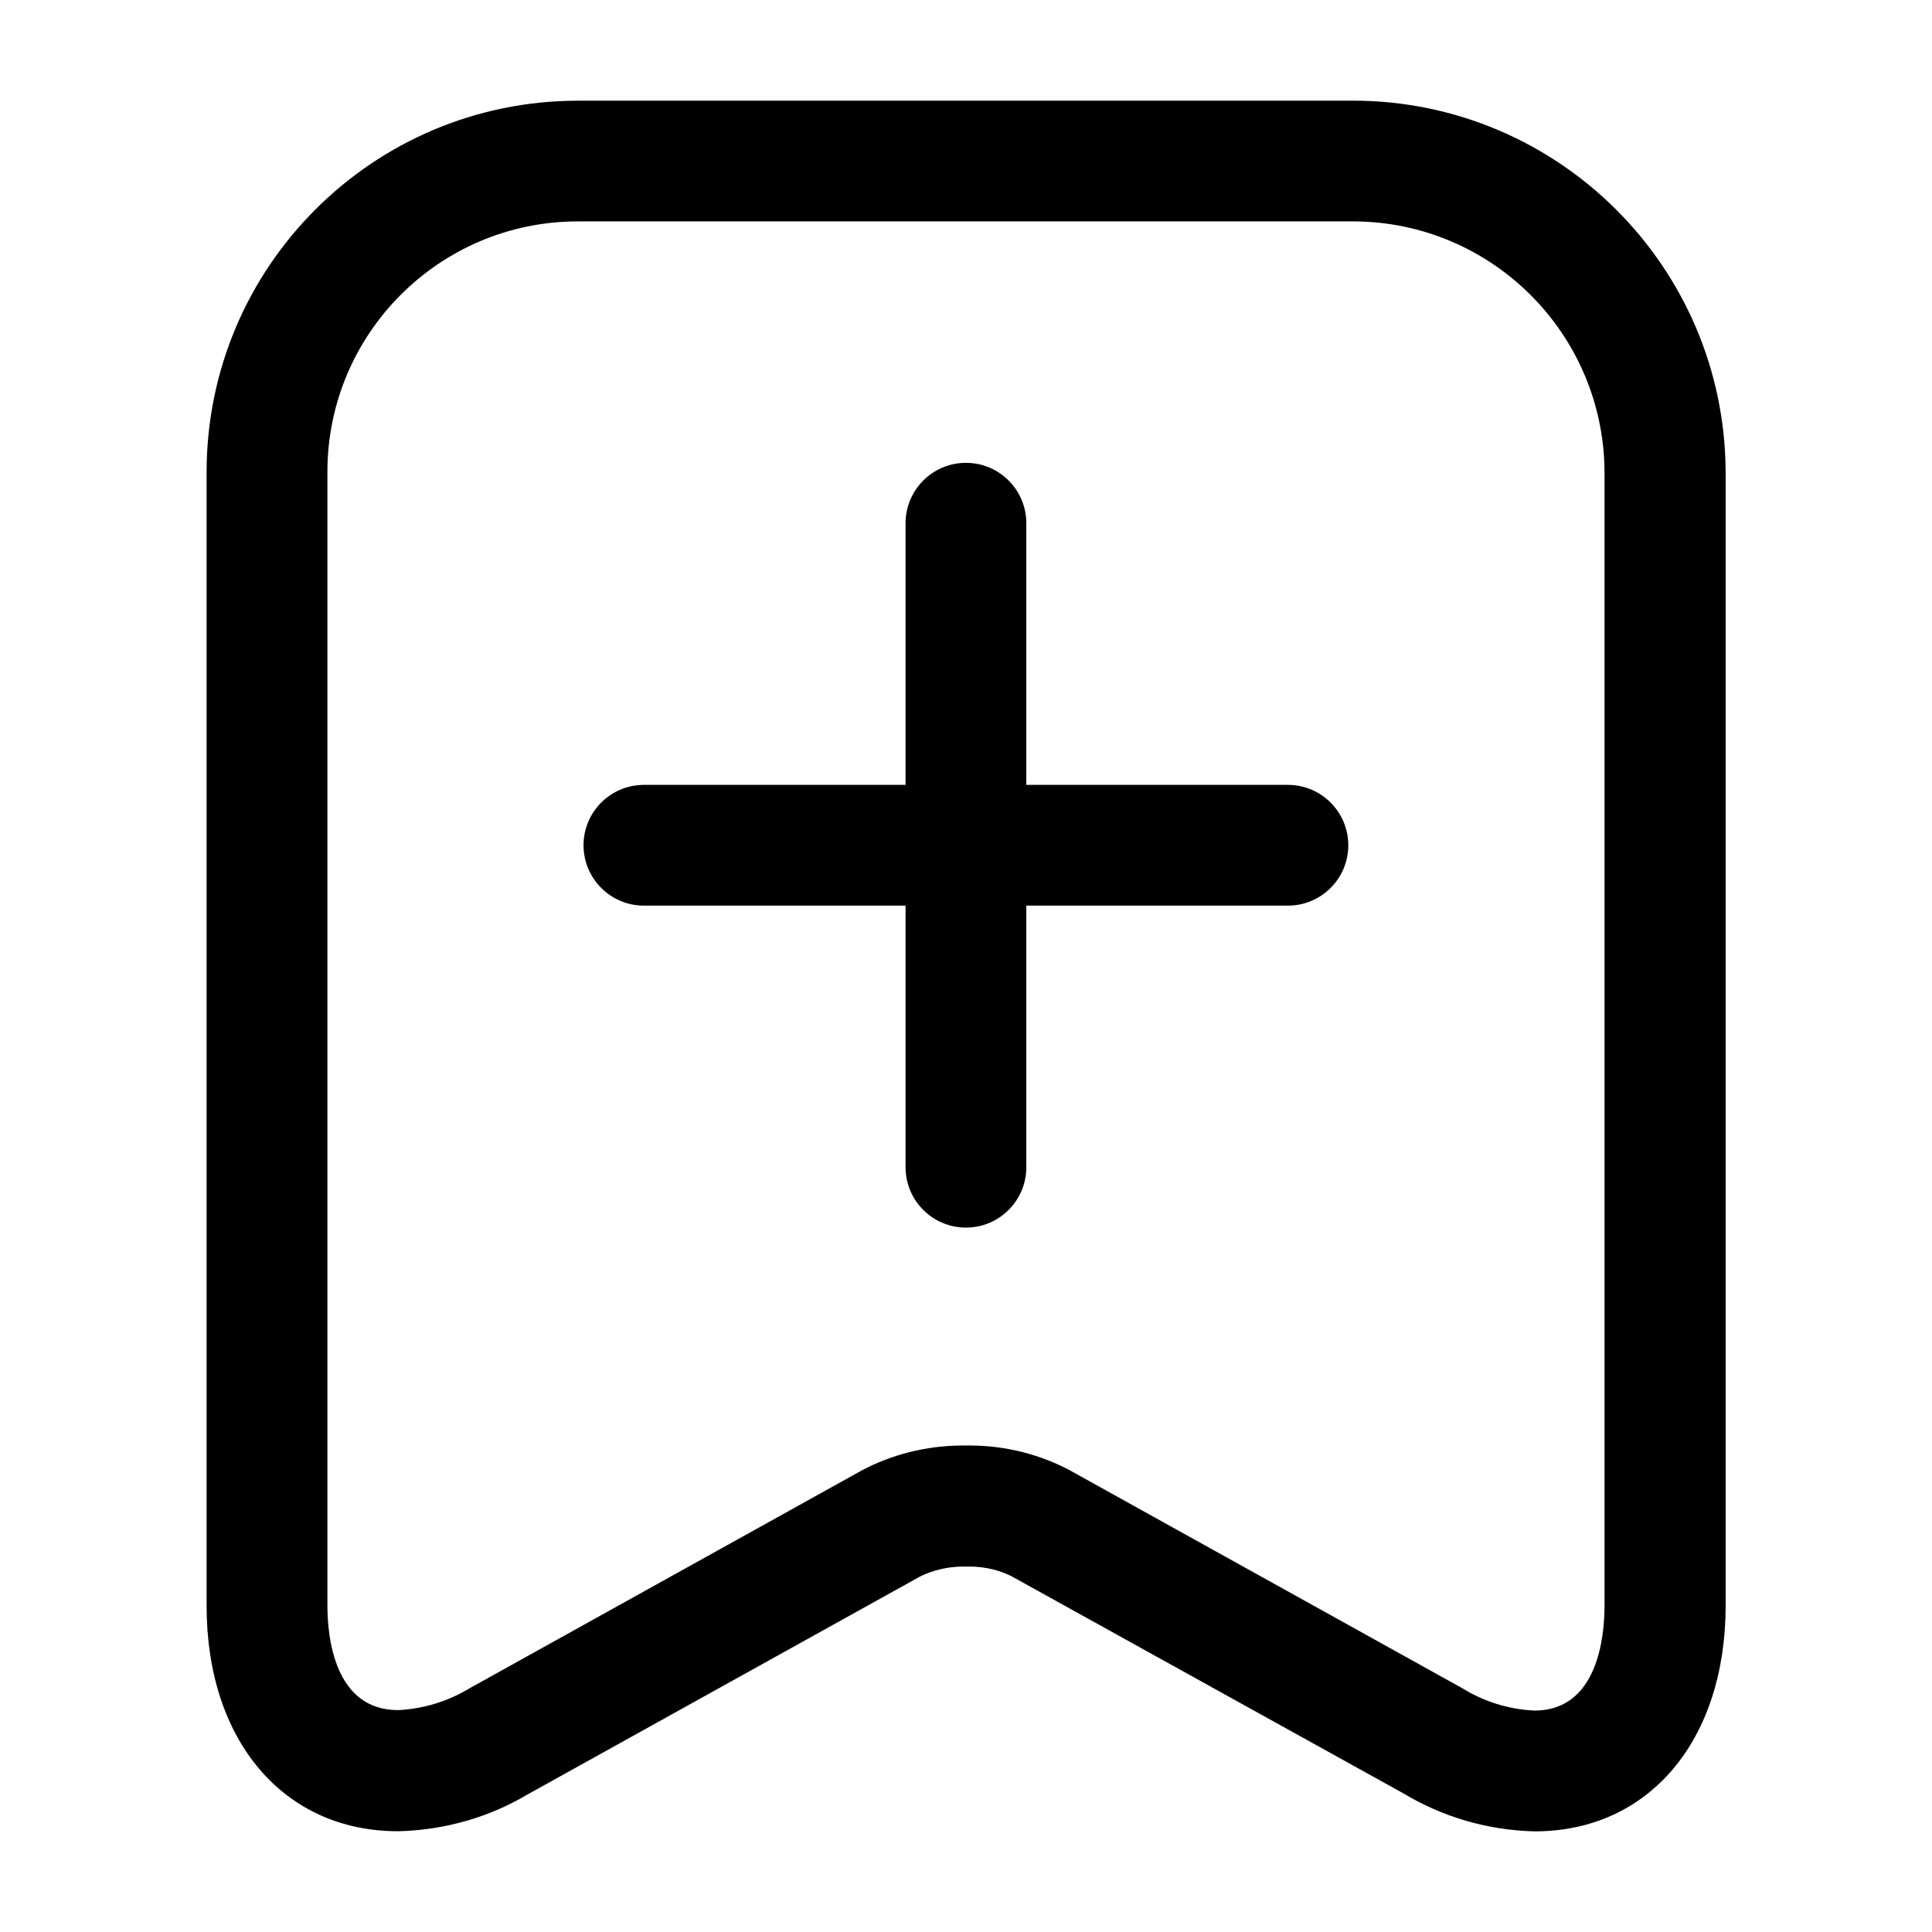 <!-- Generated by IcoMoon.io -->
<svg version="1.1" xmlns="http://www.w3.org/2000/svg" width="32" height="32" viewBox="0 0 32 32">
<title>save</title>
<path d="M9.568 1.667h12.855c3.391 0.010 6.138 2.751 6.159 6.138v18.787c0 2.237-1.271 3.741-3.163 3.741-0.795-0.019-1.534-0.245-2.169-0.626l-6.499-3.601c-0.203-0.101-0.443-0.159-0.696-0.159-0.018 0-0.035 0-0.053 0.001h0.003c-0.014 0-0.030-0.001-0.046-0.001-0.261 0-0.508 0.060-0.728 0.168l0.010-0.004-6.507 3.613c-0.614 0.365-1.35 0.588-2.136 0.607h-0.005c-1.896 0-3.171-1.5-3.171-3.733v-18.785c0.004-3.393 2.754-6.142 6.146-6.145v0zM25.413 28.333c1.049 0 1.163-1.217 1.163-1.741v-18.78c-0.015-2.286-1.867-4.135-4.152-4.145h-12.856c-2.288 0.002-4.143 1.857-4.145 4.145v18.78c0 0.521 0.115 1.733 1.171 1.733 0.436-0.022 0.838-0.152 1.184-0.362l-0.011 0.006 6.501-3.611c0.489-0.262 1.070-0.416 1.686-0.416 0.017 0 0.033 0 0.049 0h-0.003c0.017 0 0.036 0 0.056 0 0.614 0 1.192 0.155 1.697 0.428l-0.019-0.009 6.5 3.609c0.337 0.208 0.74 0.34 1.172 0.362h0.006z"></path>
<path d="M15.999 20.333c-0.552 0-1-0.448-1-1v0-10.667c0-0.552 0.448-1 1-1v0c0.552 0 1 0.448 1 1v0 10.667c0 0.552-0.448 1-1 1v0z"></path>
<path d="M21.332 15h-10.667c-0.552 0-1-0.448-1-1v0c0-0.552 0.448-1 1-1v0h10.667c0.552 0 1 0.448 1 1v0c0 0.552-0.448 1-1 1v0z"></path>
</svg>
